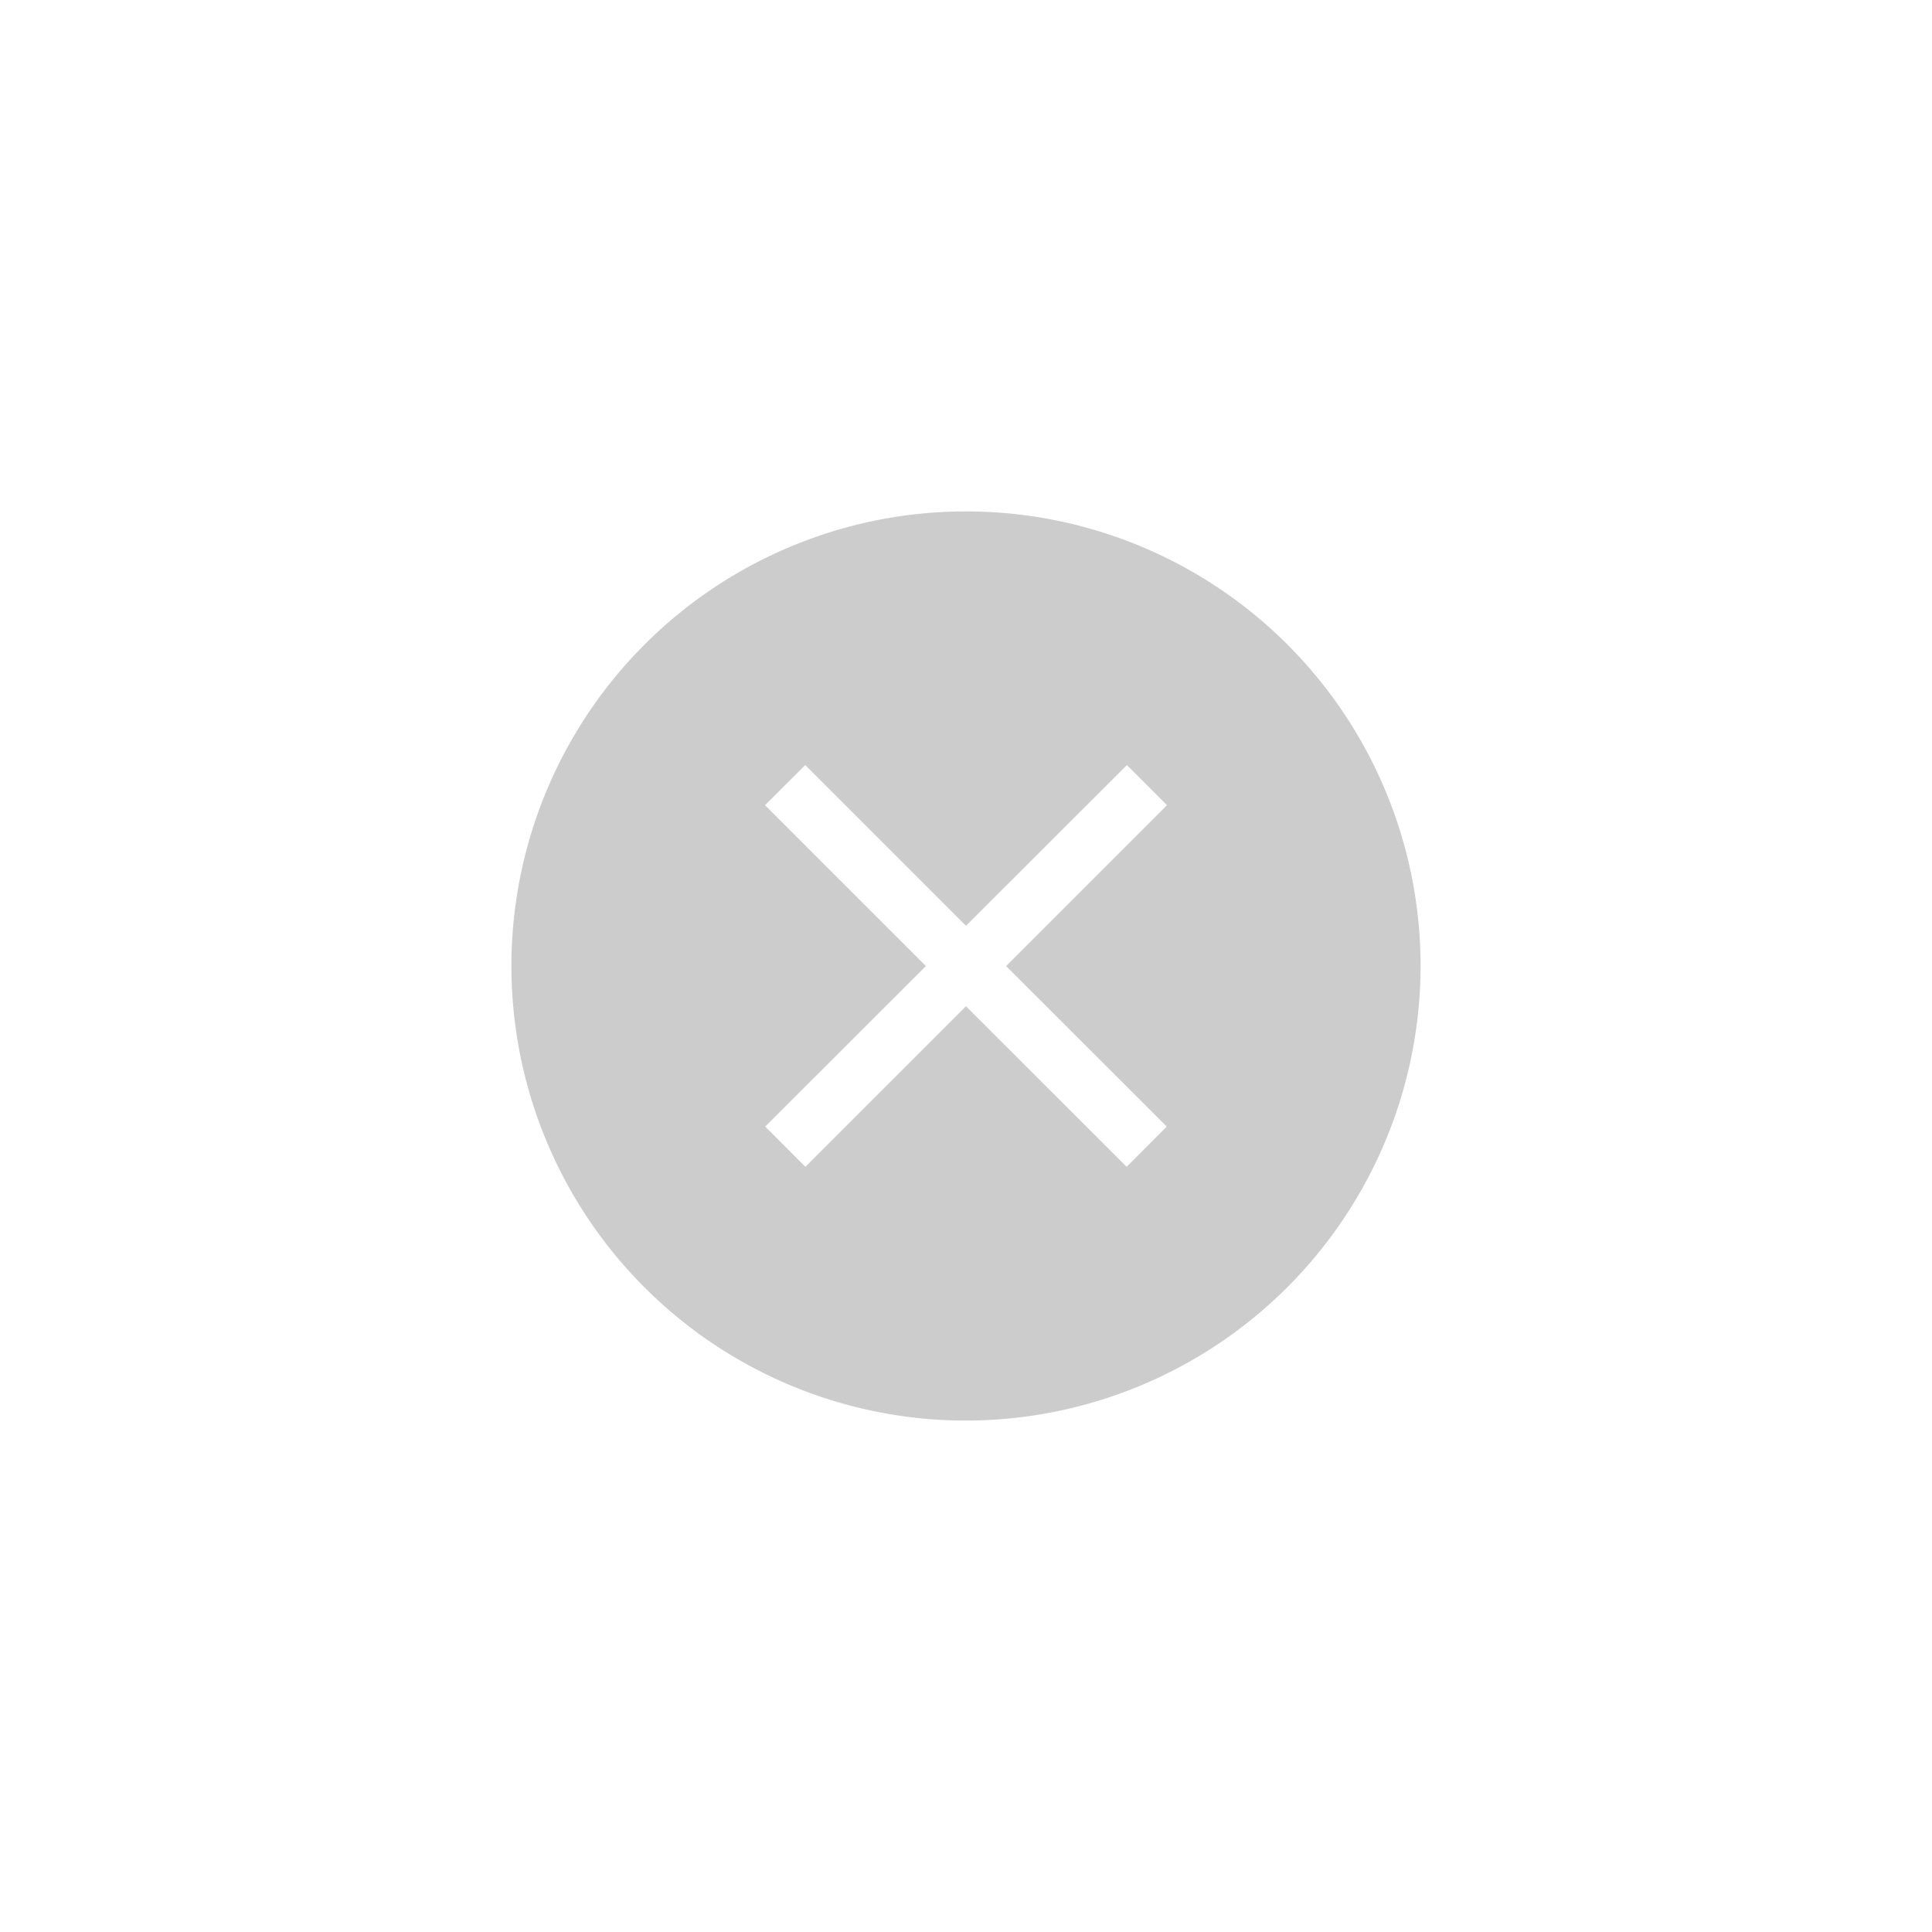 <svg id="ic_list_clear" xmlns="http://www.w3.org/2000/svg" width="34" height="34" viewBox="0 0 34 34">
  <rect id="ic_textfield_clear" width="34" height="34" fill="none"/>
  <g id="slice" transform="translate(9 9)">
    <path id="ic" d="M5149,7581a8,8,0,1,1,8-8A8.009,8.009,0,0,1,5149,7581Zm0-7.292h0l2.827,2.826.706-.708-2.827-2.825,2.831-2.831-.706-.706-2.831,2.829-2.829-2.829-.708.706,2.831,2.831-2.827,2.825.706.708,2.827-2.826Z" transform="translate(-5141 -7565)" fill="#ccc" stroke="rgba(0,0,0,0)" stroke-miterlimit="10" stroke-width="1"/>
  </g>
</svg>
